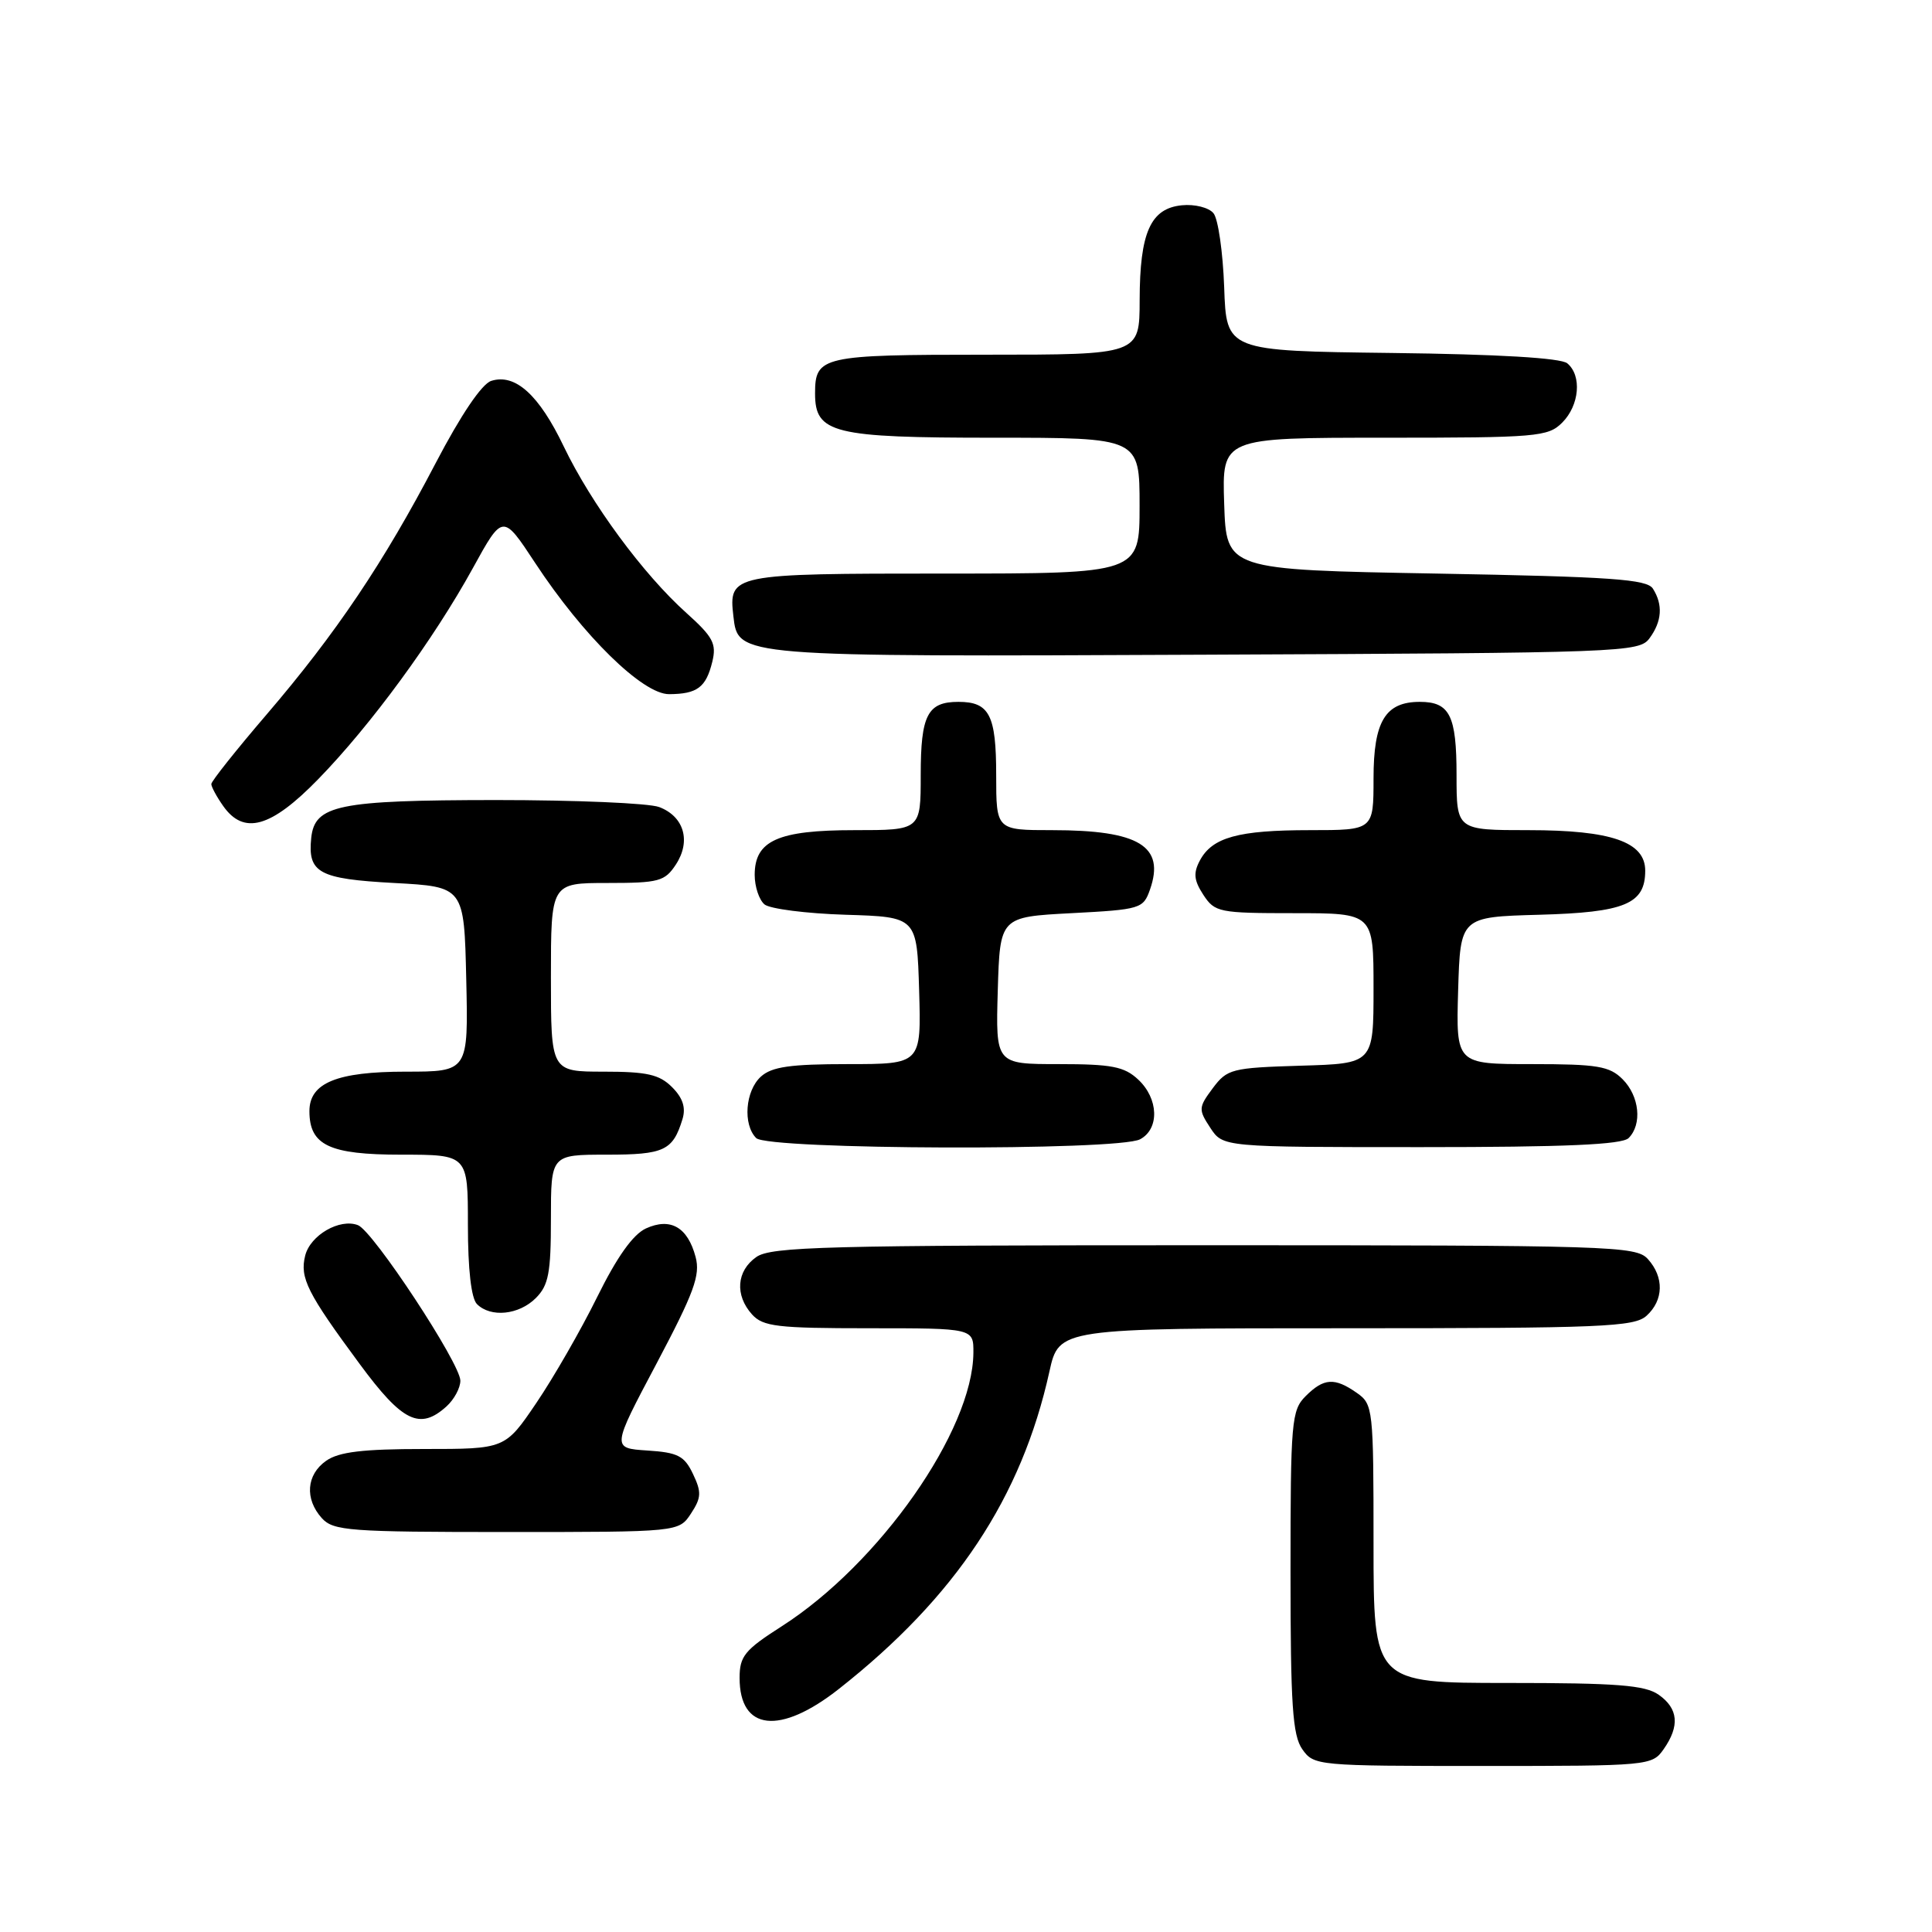 <?xml version="1.0" encoding="UTF-8" standalone="no"?>
<!DOCTYPE svg PUBLIC "-//W3C//DTD SVG 1.1//EN" "http://www.w3.org/Graphics/SVG/1.1/DTD/svg11.dtd" >
<svg xmlns="http://www.w3.org/2000/svg" xmlns:xlink="http://www.w3.org/1999/xlink" version="1.1" viewBox="0 0 256 256">
 <g >
 <path fill="currentColor"
d=" M 220.44 231.78 C 222.60 228.70 222.39 226.39 219.78 224.56 C 217.97 223.29 214.25 223.00 199.78 223.00 C 182.00 223.00 182.00 223.00 182.00 204.56 C 182.00 186.63 181.94 186.07 179.78 184.56 C 176.84 182.50 175.41 182.59 173.00 185.00 C 171.13 186.87 171.00 188.33 171.00 208.28 C 171.00 225.92 171.27 229.94 172.56 231.78 C 174.09 233.96 174.50 234.00 196.50 234.00 C 218.50 234.00 218.91 233.96 220.44 231.78 Z  M 111.16 223.79 C 126.63 211.61 135.36 198.44 139.05 181.75 C 140.32 176.00 140.32 176.00 178.33 176.00 C 212.30 176.00 216.54 175.82 218.17 174.35 C 220.45 172.29 220.52 169.23 218.35 166.83 C 216.78 165.10 213.64 165.00 159.57 165.00 C 109.49 165.00 102.17 165.19 100.22 166.56 C 97.59 168.40 97.35 171.62 99.65 174.17 C 101.11 175.78 103.01 176.00 115.15 176.00 C 129.00 176.00 129.00 176.00 128.98 179.25 C 128.90 189.56 116.54 207.20 103.57 215.50 C 98.67 218.63 98.00 219.46 98.00 222.33 C 98.00 229.35 103.35 229.94 111.16 223.79 Z  M 91.56 200.55 C 92.94 198.45 92.97 197.71 91.82 195.30 C 90.68 192.90 89.81 192.46 85.77 192.20 C 81.05 191.89 81.05 191.89 87.00 180.67 C 91.97 171.27 92.82 168.97 92.17 166.55 C 91.12 162.60 88.84 161.30 85.60 162.77 C 83.88 163.56 81.76 166.53 79.12 171.88 C 76.97 176.24 73.34 182.55 71.06 185.91 C 66.93 192.00 66.93 192.00 56.19 192.00 C 48.08 192.00 44.90 192.38 43.22 193.56 C 40.59 195.40 40.35 198.62 42.65 201.17 C 44.17 202.84 46.29 203.00 67.13 203.00 C 89.95 203.00 89.95 203.00 91.56 200.55 Z  M 59.17 186.35 C 60.18 185.43 61.00 183.91 61.00 182.95 C 61.00 180.67 49.44 163.11 47.43 162.34 C 45.02 161.41 41.12 163.66 40.44 166.37 C 39.70 169.32 40.71 171.33 47.67 180.75 C 53.33 188.42 55.63 189.55 59.17 186.35 Z  M 71.00 172.00 C 72.69 170.31 73.00 168.67 73.00 161.50 C 73.00 153.00 73.00 153.00 80.38 153.00 C 88.01 153.00 89.15 152.47 90.43 148.30 C 90.90 146.77 90.48 145.48 89.05 144.05 C 87.37 142.37 85.72 142.00 80.00 142.00 C 73.00 142.00 73.00 142.00 73.00 129.50 C 73.00 117.00 73.00 117.00 80.48 117.00 C 87.31 117.00 88.09 116.79 89.56 114.55 C 91.59 111.45 90.64 108.19 87.35 106.94 C 85.99 106.42 76.24 106.01 65.68 106.01 C 44.81 106.03 41.70 106.67 41.24 111.02 C 40.76 115.66 42.23 116.46 52.21 117.00 C 61.50 117.50 61.50 117.50 61.78 129.75 C 62.06 142.00 62.06 142.00 53.75 142.00 C 44.64 142.00 41.00 143.49 41.00 147.23 C 41.00 151.75 43.62 153.00 53.15 153.00 C 62.00 153.00 62.00 153.00 62.00 162.30 C 62.00 168.20 62.44 172.04 63.20 172.80 C 65.02 174.62 68.76 174.24 71.00 172.00 Z  M 151.07 150.96 C 153.66 149.58 153.53 145.57 150.81 143.04 C 148.97 141.32 147.29 141.00 140.28 141.00 C 131.93 141.00 131.93 141.00 132.21 131.25 C 132.50 121.50 132.50 121.50 141.98 121.00 C 151.13 120.52 151.49 120.41 152.38 117.87 C 154.40 112.11 150.93 110.00 139.43 110.00 C 132.00 110.00 132.00 110.00 132.00 102.70 C 132.00 94.74 131.10 93.00 127.00 93.00 C 122.90 93.00 122.00 94.74 122.00 102.70 C 122.00 110.00 122.00 110.00 113.22 110.00 C 103.08 110.00 100.00 111.38 100.00 115.93 C 100.00 117.49 100.59 119.24 101.30 119.84 C 102.02 120.43 106.86 121.05 112.05 121.21 C 121.50 121.50 121.50 121.50 121.79 131.25 C 122.07 141.00 122.07 141.00 112.36 141.00 C 104.74 141.00 102.27 141.35 100.83 142.65 C 98.75 144.53 98.41 149.01 100.20 150.80 C 101.76 152.36 148.19 152.51 151.07 150.96 Z  M 215.80 150.80 C 217.62 148.98 217.24 145.24 215.00 143.00 C 213.27 141.27 211.67 141.00 202.96 141.00 C 192.93 141.00 192.93 141.00 193.21 131.25 C 193.50 121.50 193.50 121.50 203.96 121.21 C 215.31 120.90 218.00 119.78 218.00 115.37 C 218.00 111.56 213.52 110.00 202.55 110.00 C 193.00 110.00 193.00 110.00 193.00 102.70 C 193.00 94.80 192.10 93.00 188.13 93.00 C 183.56 93.00 182.00 95.58 182.00 103.15 C 182.00 110.00 182.00 110.00 173.57 110.00 C 164.06 110.00 160.63 110.95 158.99 114.02 C 158.10 115.69 158.20 116.65 159.45 118.57 C 160.97 120.89 161.53 121.00 171.52 121.00 C 182.00 121.00 182.00 121.00 182.00 130.96 C 182.00 140.93 182.00 140.93 172.35 141.21 C 163.20 141.49 162.61 141.64 160.70 144.19 C 158.80 146.74 158.78 147.02 160.37 149.44 C 162.05 152.00 162.05 152.00 188.32 152.00 C 207.43 152.00 214.93 151.67 215.80 150.80 Z  M 42.16 103.25 C 49.13 96.10 57.45 84.74 62.65 75.29 C 66.62 68.07 66.62 68.07 70.91 74.59 C 77.27 84.27 85.17 92.00 88.66 91.98 C 92.38 91.96 93.55 91.09 94.38 87.70 C 94.97 85.29 94.49 84.40 90.93 81.20 C 85.23 76.09 78.33 66.72 74.70 59.16 C 71.42 52.31 68.27 49.46 65.09 50.47 C 63.84 50.87 61.07 54.97 57.72 61.38 C 50.87 74.50 44.53 83.93 35.33 94.67 C 31.30 99.37 28.00 103.52 28.00 103.89 C 28.00 104.25 28.70 105.56 29.56 106.78 C 32.30 110.69 35.89 109.69 42.16 103.25 Z  M 218.58 84.56 C 220.22 82.32 220.37 80.13 219.02 78.00 C 218.23 76.75 213.52 76.42 190.29 76.00 C 162.50 75.50 162.50 75.50 162.21 66.75 C 161.92 58.00 161.92 58.00 183.46 58.00 C 203.67 58.00 205.12 57.88 207.00 56.00 C 209.29 53.71 209.63 49.76 207.67 48.14 C 206.82 47.43 198.54 46.94 184.42 46.77 C 162.50 46.50 162.50 46.50 162.21 38.05 C 162.04 33.40 161.41 28.99 160.79 28.25 C 160.17 27.50 158.30 27.03 156.61 27.20 C 152.45 27.61 151.03 30.80 151.01 39.75 C 151.00 47.00 151.00 47.00 130.70 47.00 C 108.88 47.00 108.00 47.20 108.00 52.14 C 108.00 57.42 110.36 58.00 131.72 58.00 C 151.00 58.00 151.00 58.00 151.00 67.00 C 151.00 76.00 151.00 76.00 125.12 76.00 C 96.90 76.00 96.53 76.07 97.18 81.67 C 97.80 87.05 97.55 87.03 159.83 86.75 C 215.27 86.51 217.21 86.44 218.58 84.56 Z "/>
</g>
</svg>